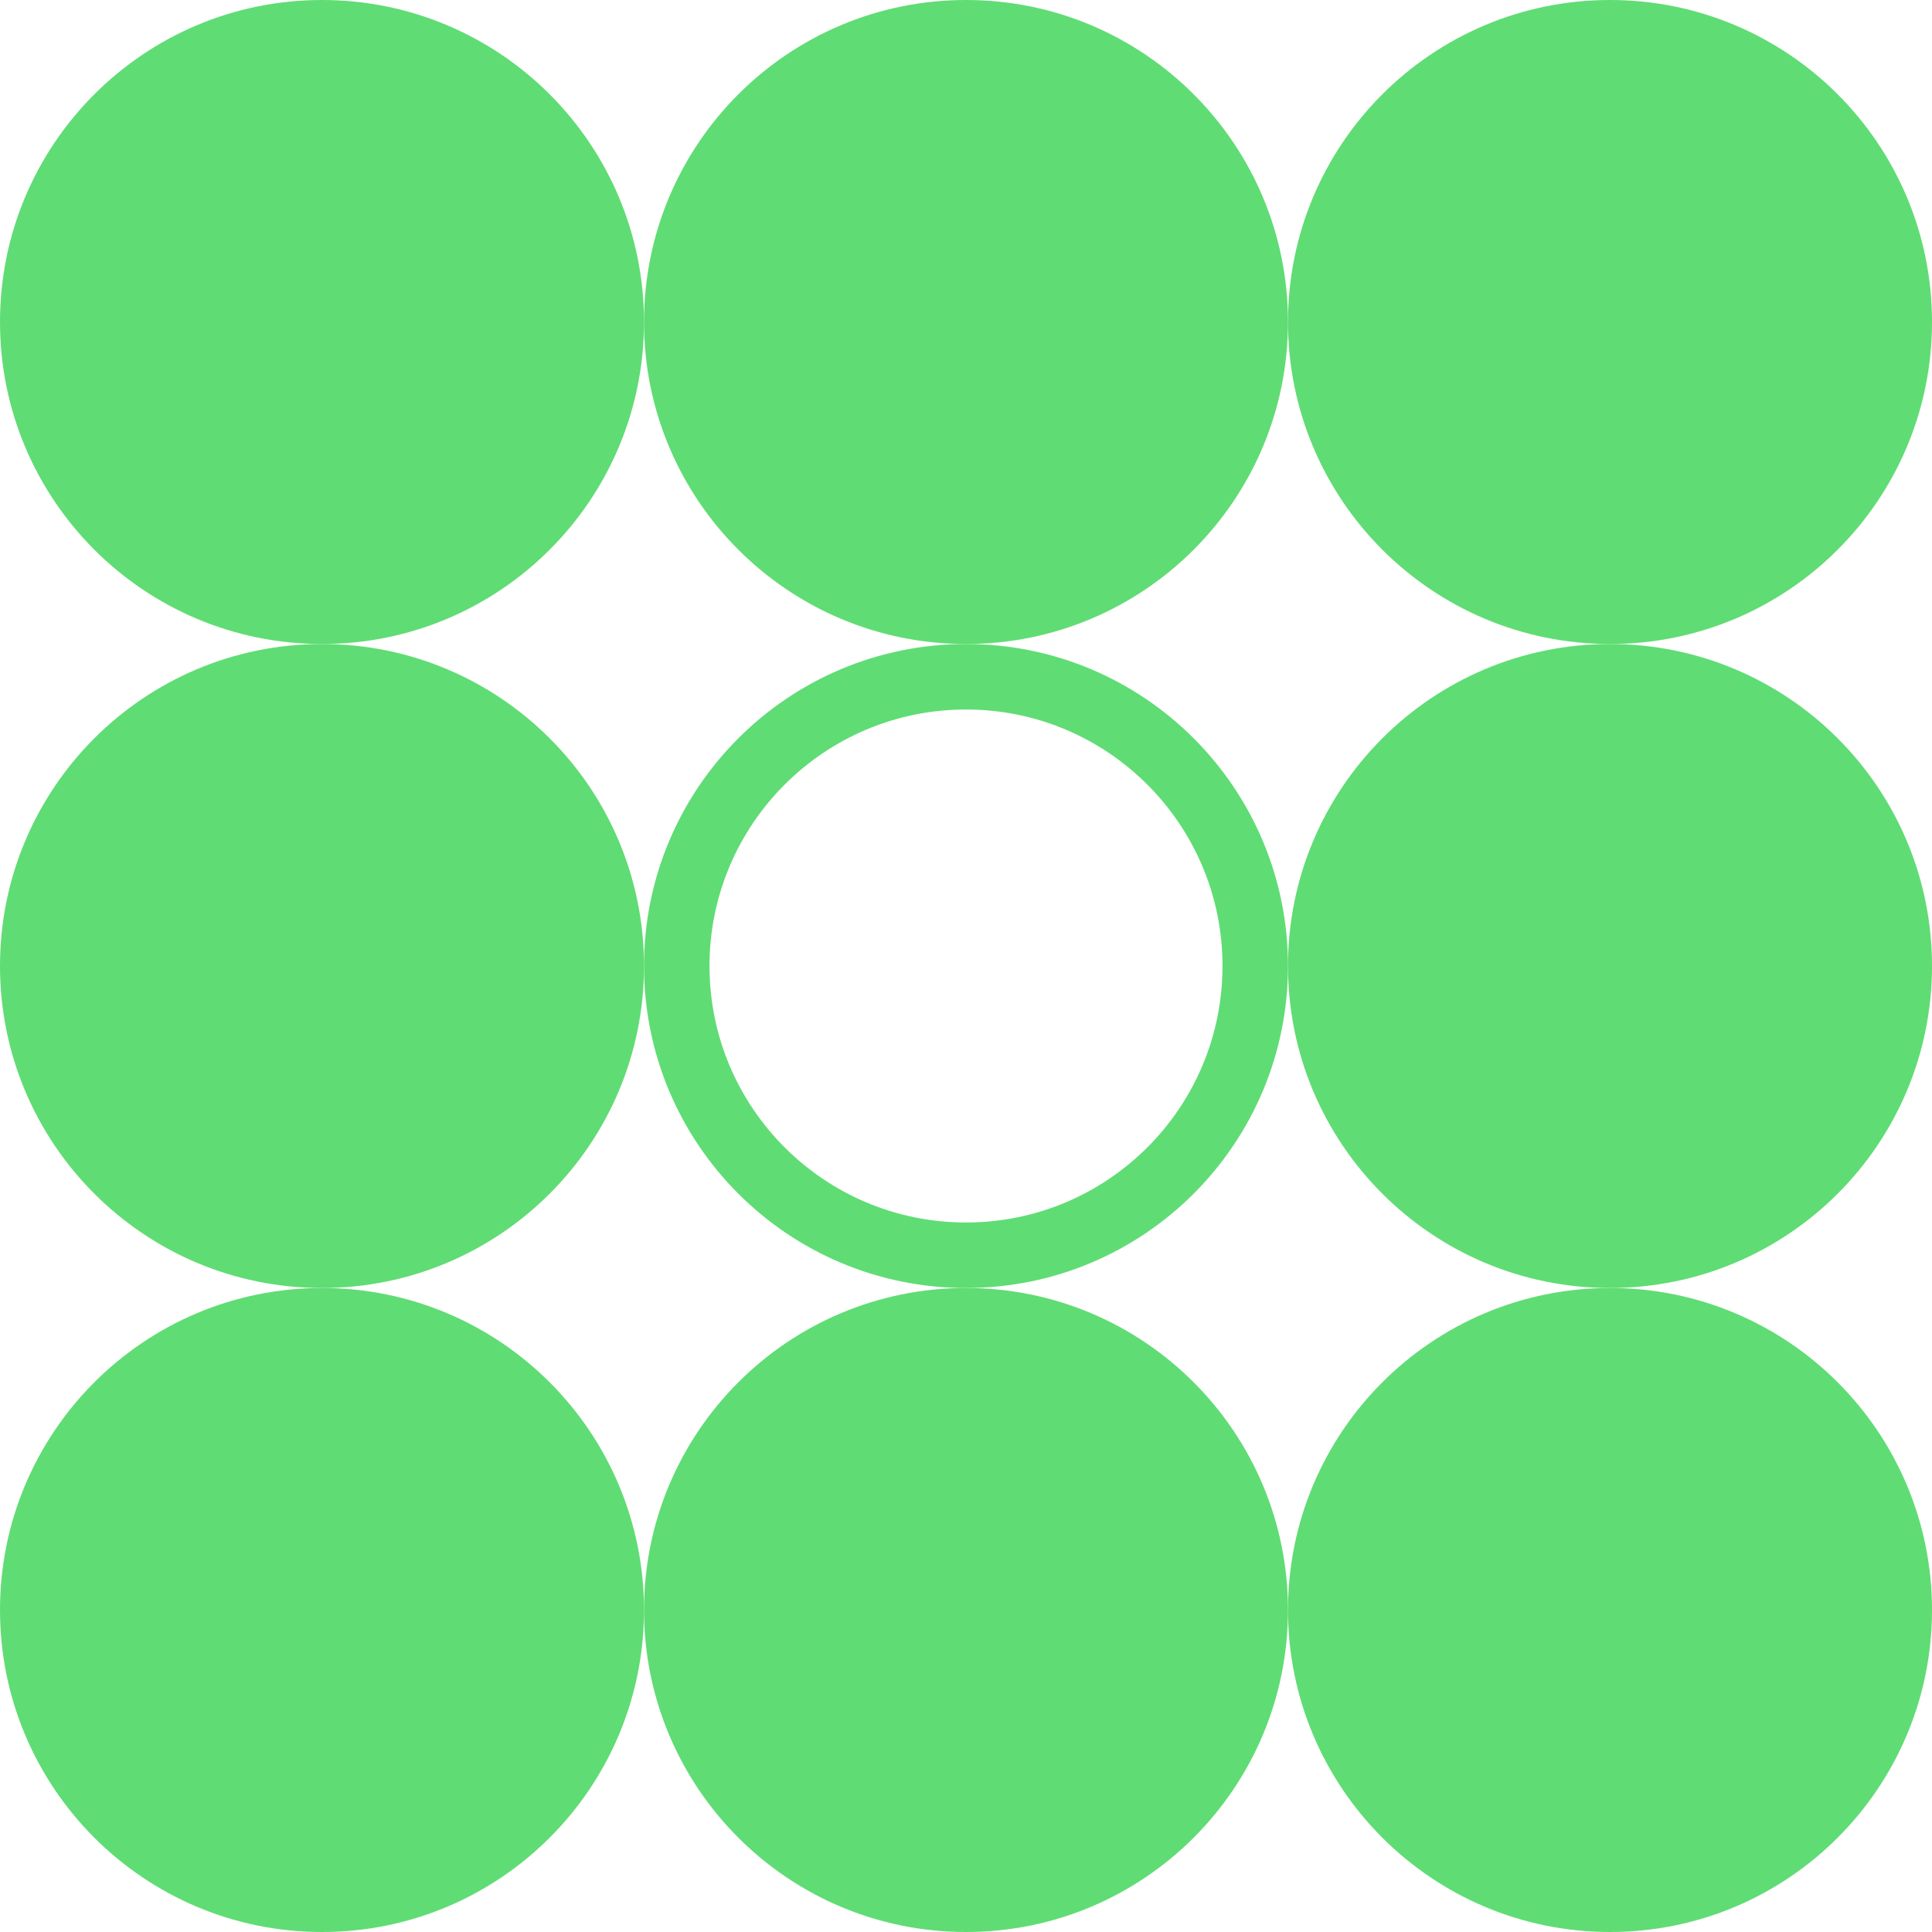 <svg width="59" height="59" viewBox="0 0 59 59" fill="none" xmlns="http://www.w3.org/2000/svg">
<g id="Samodzielno&#197;&#155;&#196;&#135;">
<path d="M19.667 9.833C19.667 15.264 15.264 19.667 9.833 19.667C4.403 19.667 0 15.264 0 9.833C0 4.403 4.403 0 9.833 0C15.264 0 19.667 4.403 19.667 9.833Z" fill="#60DC74"/>
<path d="M39.333 9.833C39.333 15.264 34.931 19.667 29.5 19.667C24.069 19.667 19.667 15.264 19.667 9.833C19.667 4.403 24.069 0 29.5 0C34.931 0 39.333 4.403 39.333 9.833Z" fill="#60DC74"/>
<path d="M59 9.833C59 15.264 54.597 19.667 49.167 19.667C43.736 19.667 39.333 15.264 39.333 9.833C39.333 4.403 43.736 0 49.167 0C54.597 0 59 4.403 59 9.833Z" fill="#60DC74"/>
<path d="M19.667 29.5C19.667 34.931 15.264 39.333 9.833 39.333C4.403 39.333 0 34.931 0 29.5C0 24.069 4.403 19.667 9.833 19.667C15.264 19.667 19.667 24.069 19.667 29.5Z" fill="#60DC74"/>
<path fill-rule="evenodd" clip-rule="evenodd" d="M29.5 37.333C33.826 37.333 37.333 33.826 37.333 29.5C37.333 25.174 33.826 21.667 29.5 21.667C25.174 21.667 21.667 25.174 21.667 29.5C21.667 33.826 25.174 37.333 29.5 37.333ZM29.5 39.333C34.931 39.333 39.333 34.931 39.333 29.5C39.333 24.069 34.931 19.667 29.5 19.667C24.069 19.667 19.667 24.069 19.667 29.5C19.667 34.931 24.069 39.333 29.5 39.333Z" fill="#60DC74"/>
<path d="M59 29.5C59 34.931 54.597 39.333 49.167 39.333C43.736 39.333 39.333 34.931 39.333 29.5C39.333 24.069 43.736 19.667 49.167 19.667C54.597 19.667 59 24.069 59 29.5Z" fill="#60DC74"/>
<path d="M19.667 49.167C19.667 54.597 15.264 59 9.833 59C4.403 59 0 54.597 0 49.167C0 43.736 4.403 39.333 9.833 39.333C15.264 39.333 19.667 43.736 19.667 49.167Z" fill="#60DC74"/>
<path d="M39.333 49.167C39.333 54.597 34.931 59 29.5 59C24.069 59 19.667 54.597 19.667 49.167C19.667 43.736 24.069 39.333 29.5 39.333C34.931 39.333 39.333 43.736 39.333 49.167Z" fill="#60DC74"/>
<path d="M59 49.167C59 54.597 54.597 59 49.167 59C43.736 59 39.333 54.597 39.333 49.167C39.333 43.736 43.736 39.333 49.167 39.333C54.597 39.333 59 43.736 59 49.167Z" fill="#60DC74"/>
</g>
</svg>

